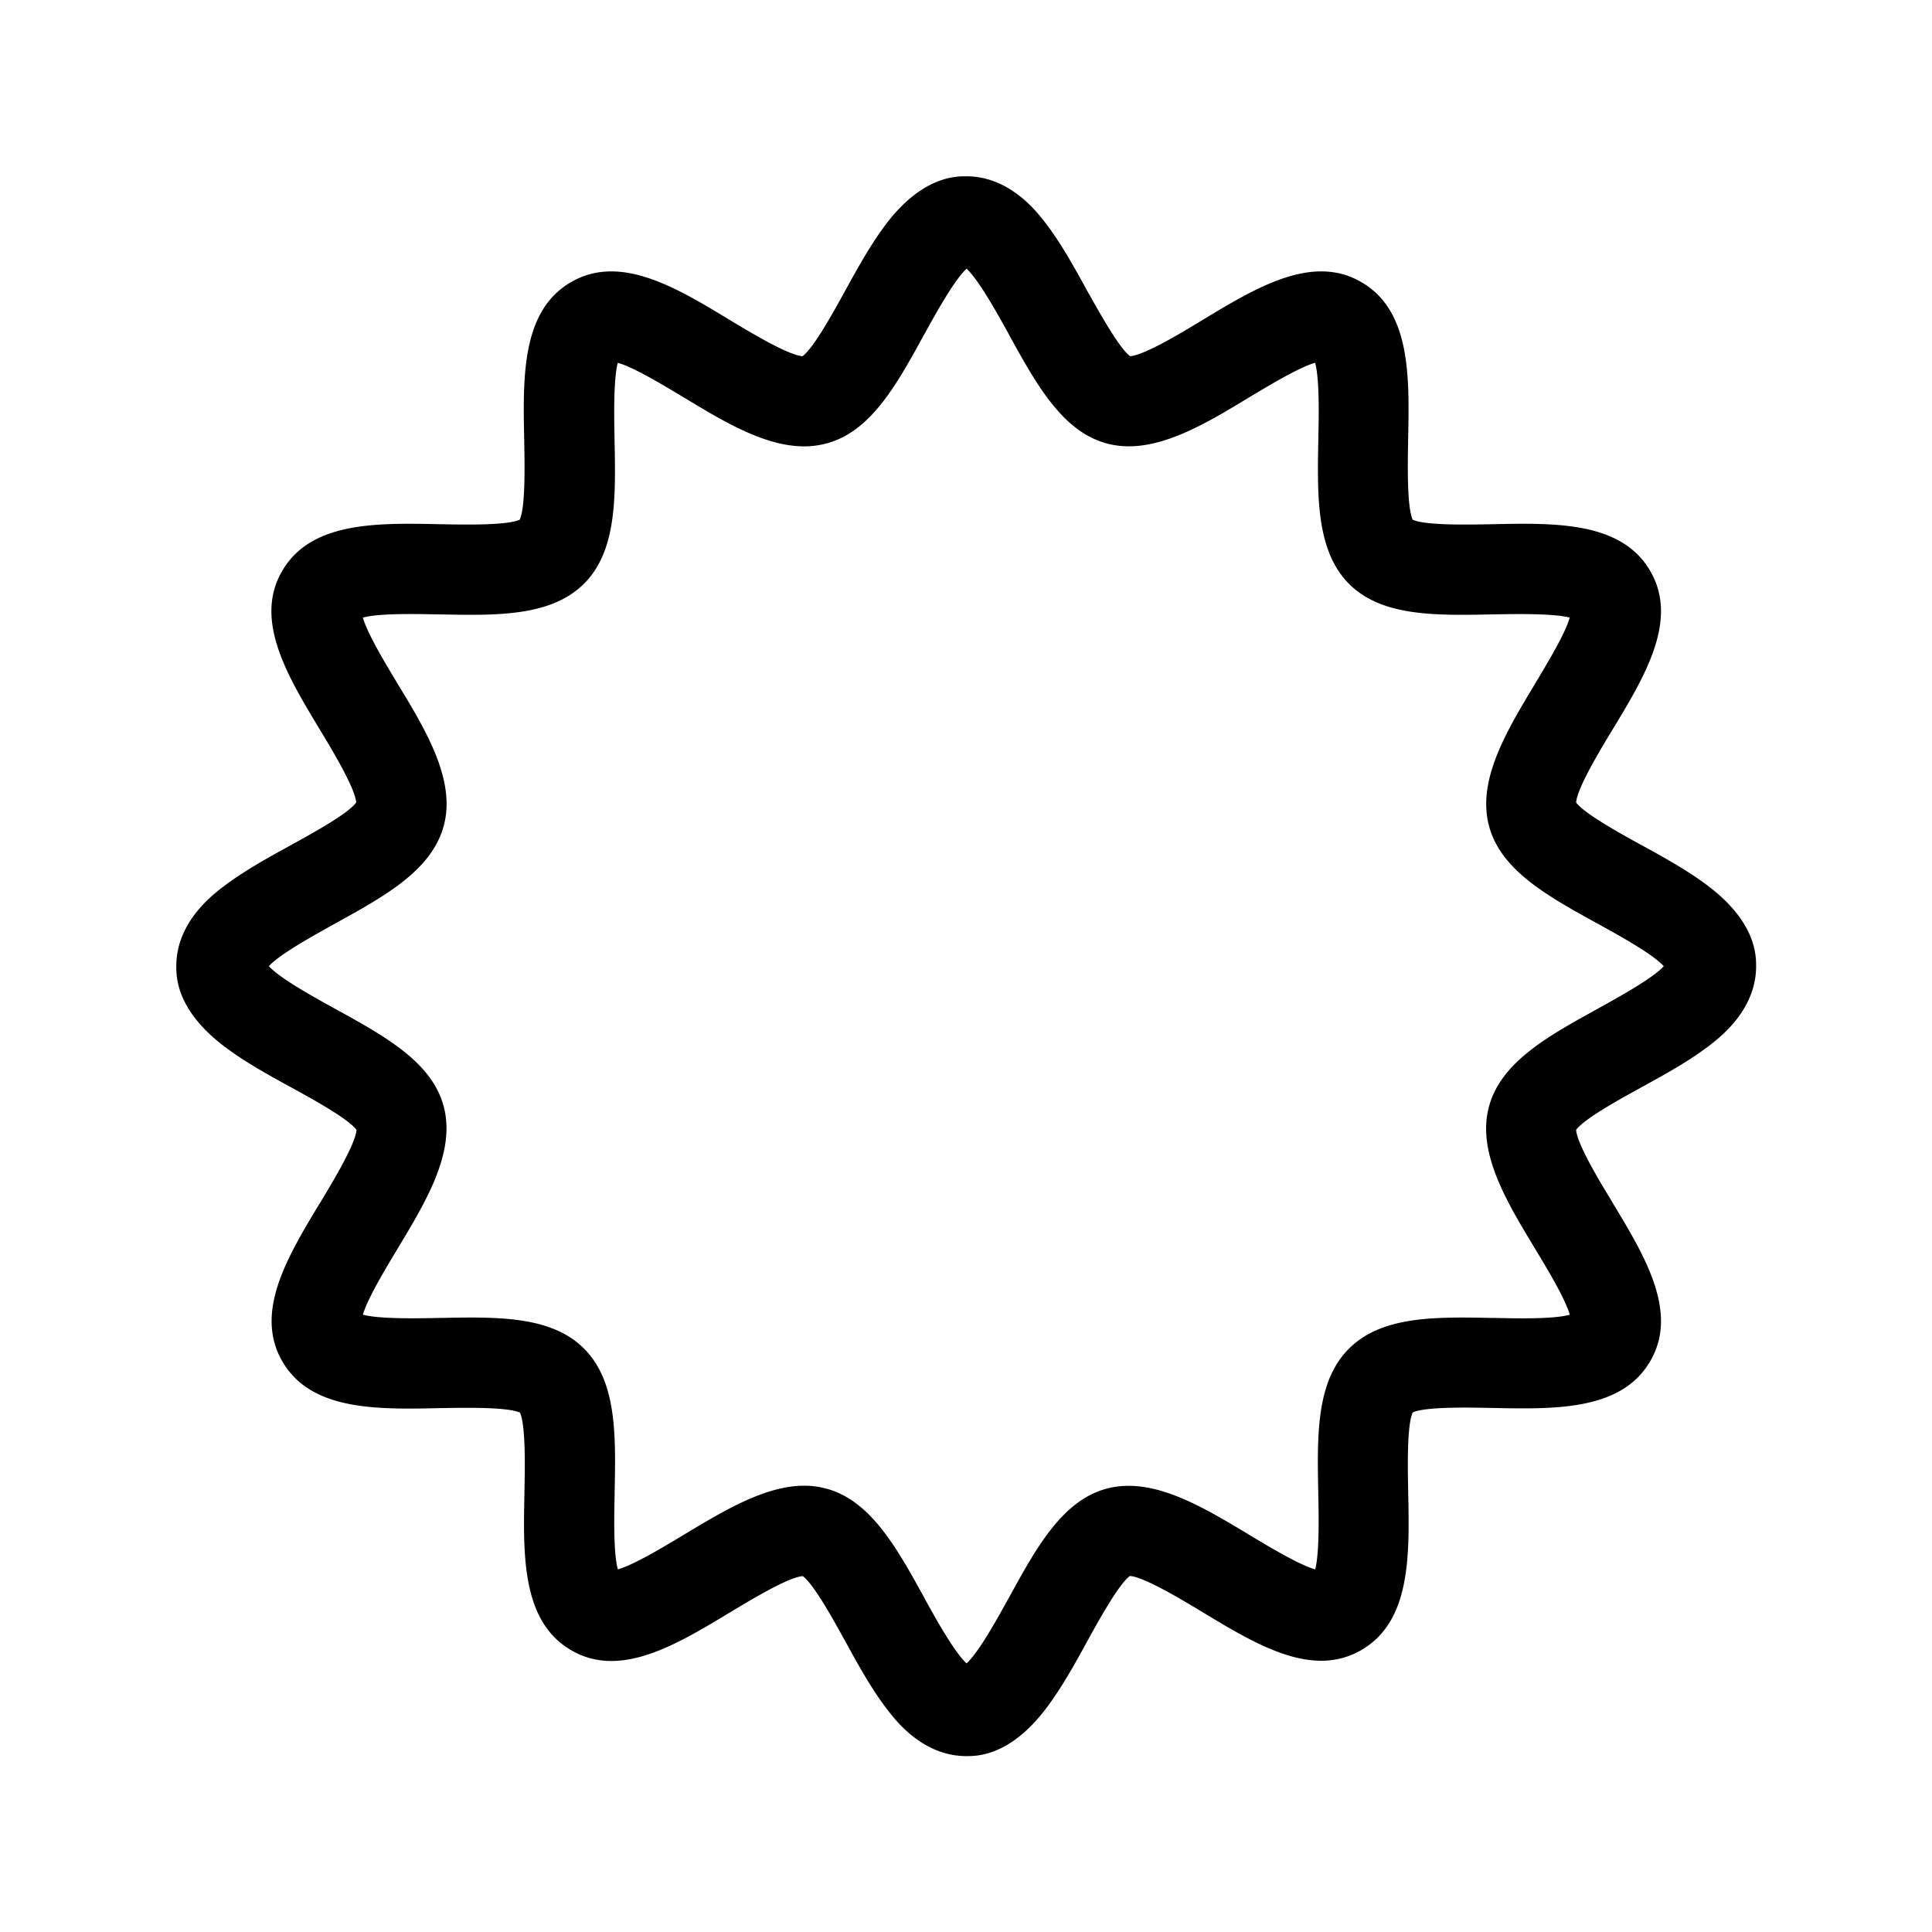 <svg xmlns="http://www.w3.org/2000/svg" width="24" height="24" fill="none"><path fill="#000" d="M11.025 21.24c.109.143.445.575.98.575.132 0 .535 0 .978-.577.193-.25.364-.558.526-.855l.003-.005c.138-.25.385-.698.524-.801.18.014.644.294.9.448l.005.003c.67.405 1.36.822 1.969.47.616-.356.6-1.174.583-1.966v-.01c-.006-.294-.016-.819.056-.976.157-.072.682-.062.975-.056h.01c.79.017 1.611.033 1.967-.583.353-.607-.067-1.302-.473-1.973v-.002c-.154-.252-.435-.717-.449-.896.099-.137.537-.378.79-.517l.017-.01c.297-.162.605-.333.855-.526.142-.11.574-.446.574-.98 0-.132 0-.536-.575-.981-.249-.193-.557-.364-.854-.527l-.005-.002c-.25-.138-.699-.385-.802-.524.014-.18.294-.645.449-.9.406-.669.826-1.364.473-1.974-.356-.616-1.174-.6-1.966-.583h-.01c-.294.006-.819.016-.976-.056-.072-.158-.062-.682-.057-.976v-.01c.017-.793.034-1.61-.582-1.966-.608-.353-1.302.066-1.973.472l-.002.001c-.252.154-.717.434-.896.448-.132-.097-.36-.506-.504-.76l-.026-.046c-.162-.297-.333-.605-.526-.855-.11-.143-.446-.574-.98-.574-.132 0-.536 0-.981.574-.193.25-.364.558-.527.855l-.002.004c-.138.25-.385.7-.524.802-.18-.014-.644-.294-.9-.448-.669-.406-1.364-.826-1.974-.473-.616.355-.6 1.173-.583 1.966v.01c.006.294.016.818-.056.976-.158.072-.682.062-.976.056h-.01c-.793-.017-1.61-.033-1.966.583-.353.607.066 1.301.472 1.973l.001.002c.154.254.434.72.448.899-.098.136-.536.378-.789.517l-.017.01c-.297.162-.605.333-.855.526-.143.11-.574.445-.574.98 0 .132 0 .535.574.98.25.194.558.365.855.527.252.138.706.387.81.527-.015.18-.295.644-.449.9l-.004.005c-.405.67-.821 1.36-.47 1.969.356.616 1.174.6 1.967.582h.01c.294-.005.818-.015.976.056.072.158.062.683.056.976v.01c-.017.793-.034 1.611.583 1.967.607.353 1.301-.067 1.973-.473h.001c.255-.154.72-.435.9-.449.136.099.378.537.517.79l.01.017c.162.297.332.605.526.854m-.76-2.747a1 1 0 0 0-.274-.037c-.483 0-.99.305-1.484.602l-.014.009-.027.016c-.228.136-.597.359-.791.412-.055-.197-.046-.653-.04-.922v-.034c.015-.71.028-1.378-.38-1.786-.406-.408-1.076-.395-1.786-.381H5.45c-.27.006-.737.014-.942-.04.054-.193.276-.563.413-.79l.016-.027.005-.008c.354-.588.72-1.196.57-1.762-.146-.552-.732-.874-1.354-1.216l-.013-.007c-.246-.136-.667-.368-.805-.52.138-.151.56-.383.805-.519l.017-.01c.618-.34 1.201-.662 1.35-1.213.153-.566-.216-1.18-.575-1.77l-.016-.027c-.137-.227-.359-.597-.413-.791.2-.055.656-.045.925-.04h.021c.715.015 1.389.028 1.8-.38.408-.406.395-1.076.38-1.786v-.018c-.005-.27-.014-.737.04-.941.194.053.563.276.79.412l.028.016c.498.303 1.01.61 1.498.61q.14 0 .275-.036c.552-.145.874-.73 1.215-1.353l.008-.013c.135-.246.368-.667.519-.805.151.138.384.56.52.805l.009.018c.34.617.663 1.2 1.213 1.348.566.152 1.18-.215 1.77-.574l.027-.016c.228-.136.598-.359.791-.412.055.2.046.656.04.924v.021c-.014.715-.027 1.389.38 1.8.406.408 1.076.395 1.787.38h.018c.266-.005.734-.013.938.04-.054.194-.276.564-.413.791l-.016.027-.004.008c-.355.588-.72 1.196-.57 1.762.146.552.731.874 1.353 1.216l.013.007c.246.136.668.368.805.52-.137.15-.559.383-.805.519l-.017.01c-.617.34-1.2.662-1.349 1.213-.154.566.216 1.179.574 1.77l.016.027c.137.227.36.597.413.79-.198.056-.653.046-.922.04h-.035c-.71-.014-1.377-.027-1.785.381-.409.406-.396 1.076-.382 1.786v.018c.006.266.015.734-.038.938-.194-.053-.564-.276-.792-.412l-.026-.016-.008-.005c-.589-.354-1.197-.72-1.763-.57-.552.146-.874.732-1.215 1.354l-.008.013c-.135.246-.368.667-.519.804-.151-.137-.384-.558-.52-.804l-.009-.018c-.34-.617-.663-1.2-1.213-1.349"/></svg>